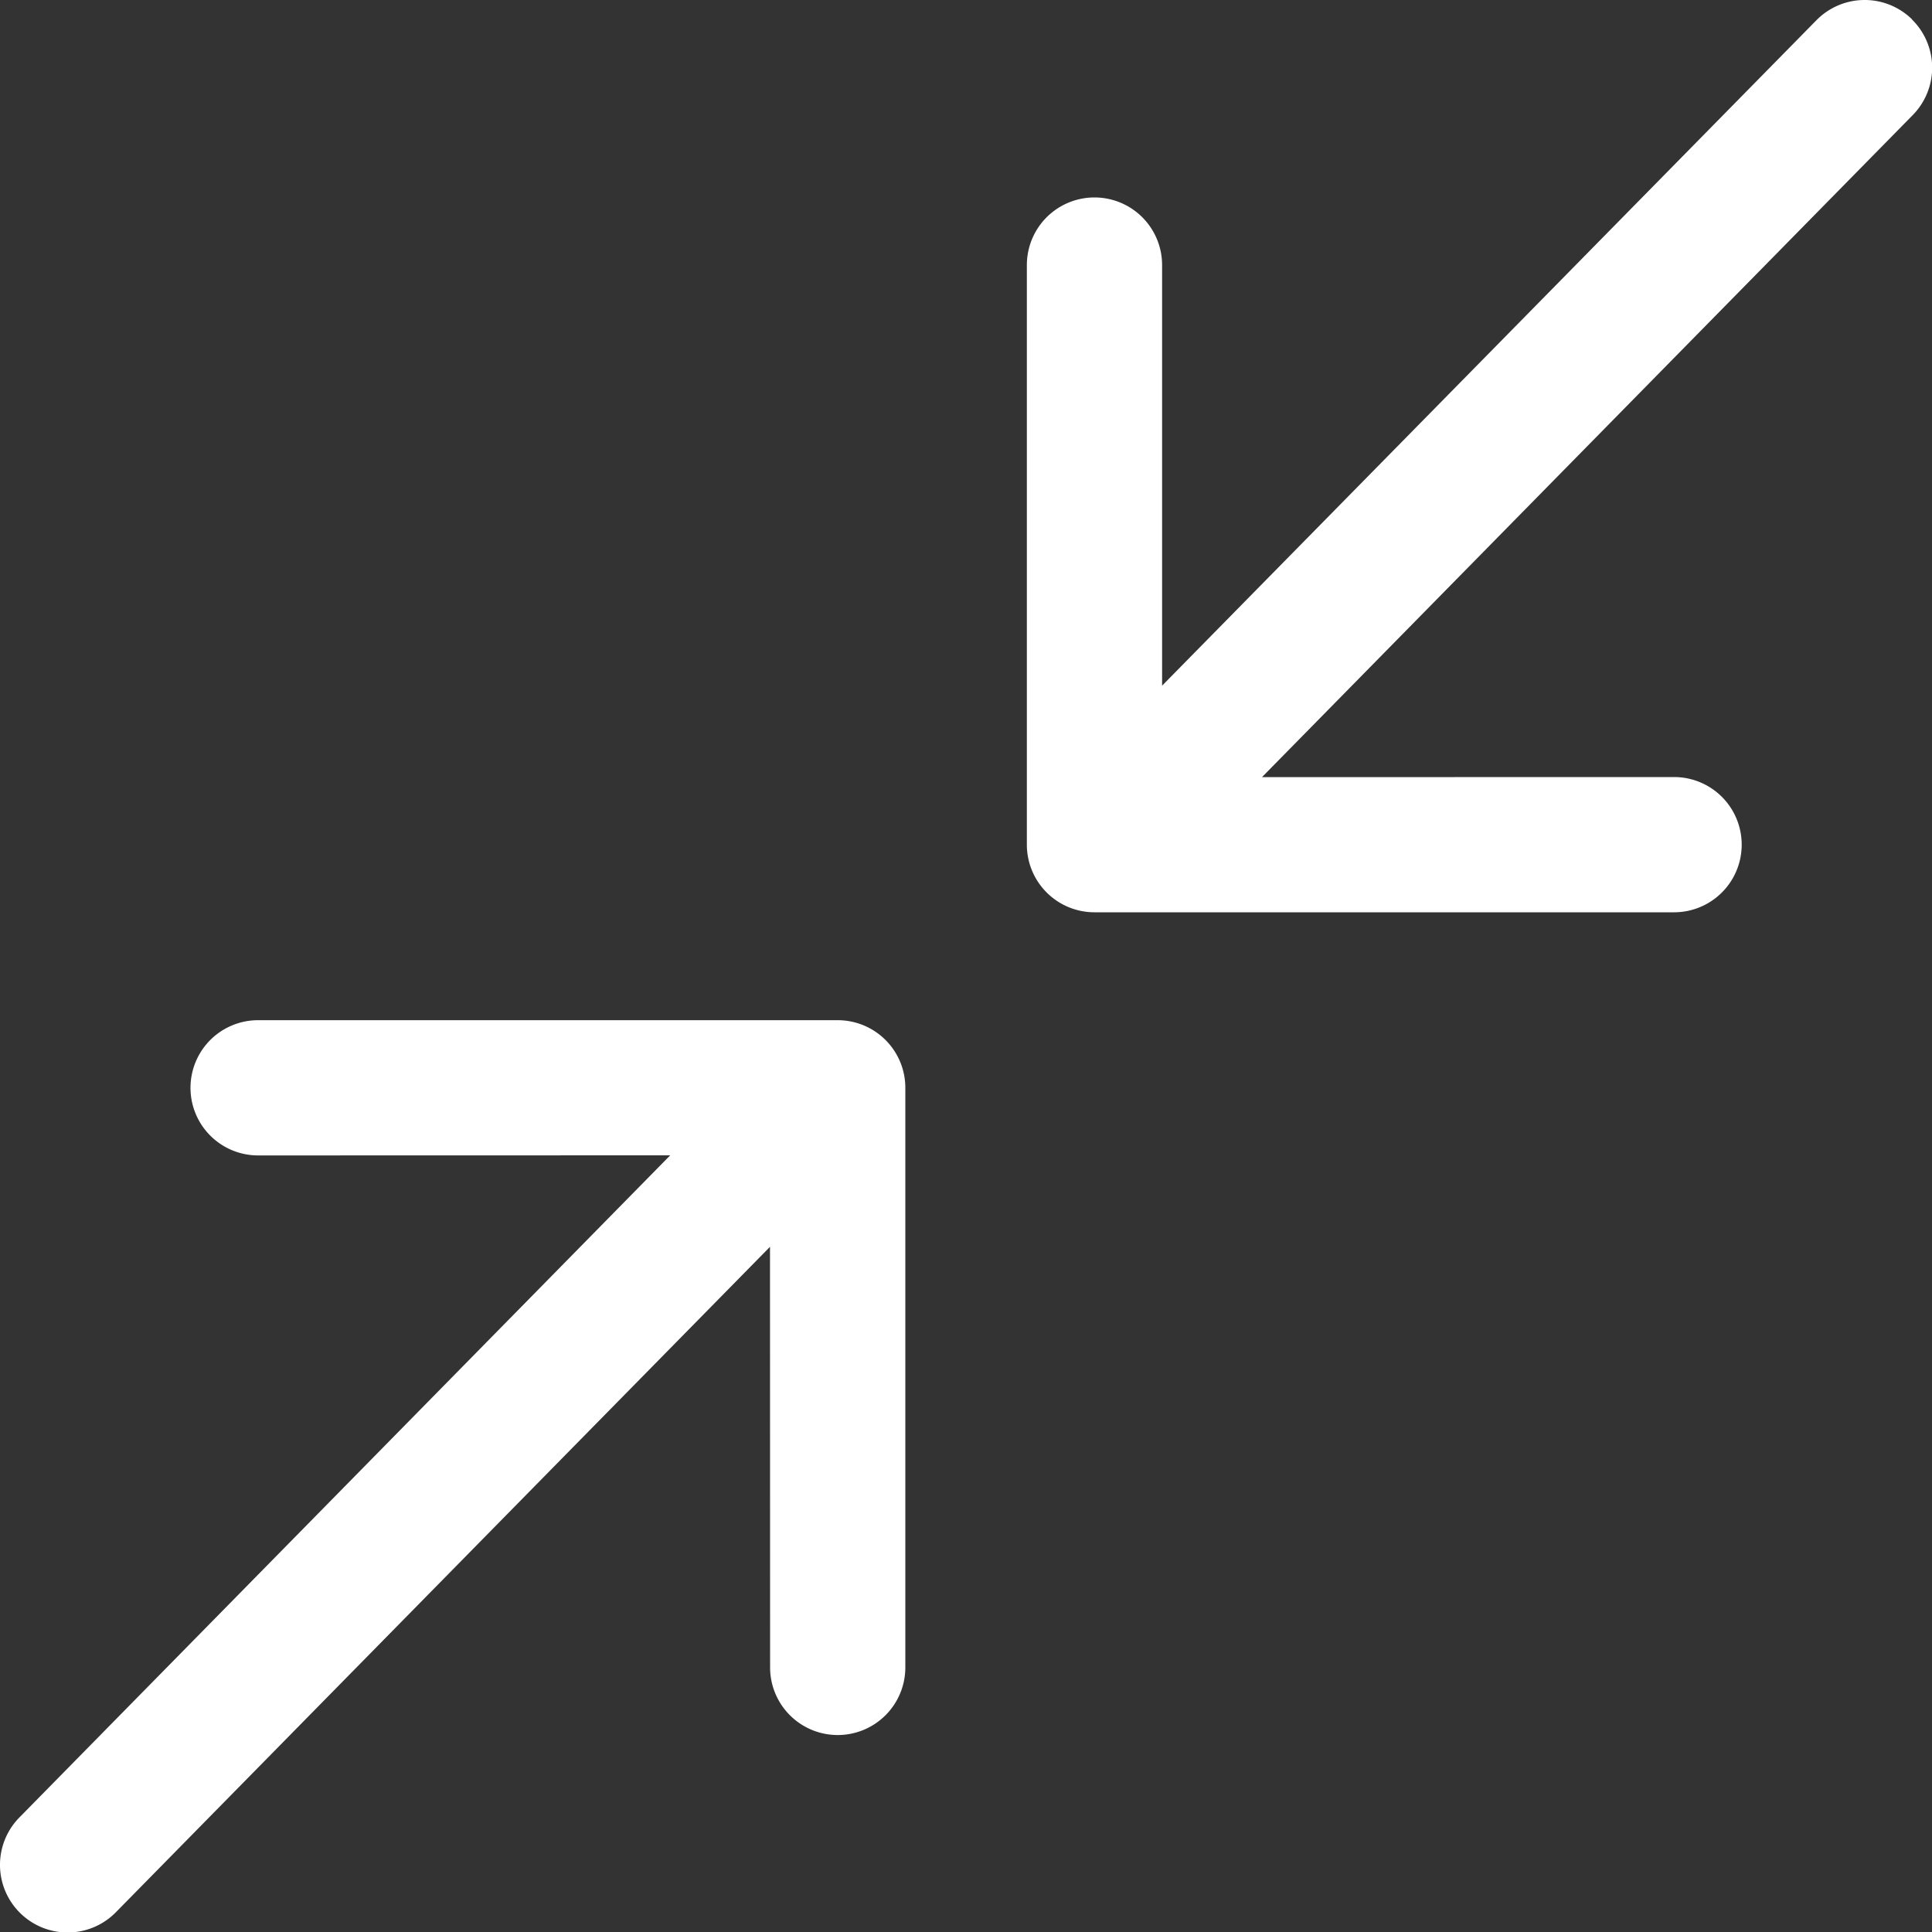 <svg xmlns="http://www.w3.org/2000/svg" xmlns:xlink="http://www.w3.org/1999/xlink" aria-hidden="true" role="img" class="iconify iconify--uiw" width="32" height="32" preserveAspectRatio="xMidYMid meet" viewBox="0 0 20 20"><rect x="0" y="0" width="20" height="20" fill="#333333" stroke="none"/><path fill="#ffffff" d="M8.672 10.561a.7.7 0 0 1 .7.7v6a.7.7 0 1 1-1.4 0l-.001-4.354l-6.772 6.889a.7.7 0 1 1-.998-.982l6.737-6.854l-4.266.001a.7.7 0 1 1 0-1.4h6ZM19.792.201a.7.7 0 0 1 .009.99l-6.737 6.854l4.266-.001a.7.7 0 0 1 0 1.4h-6a.7.7 0 0 1-.7-.7v-6a.7.7 0 1 1 1.4 0v4.354L18.804.209a.7.7 0 0 1 .99-.008Z"></path></svg>